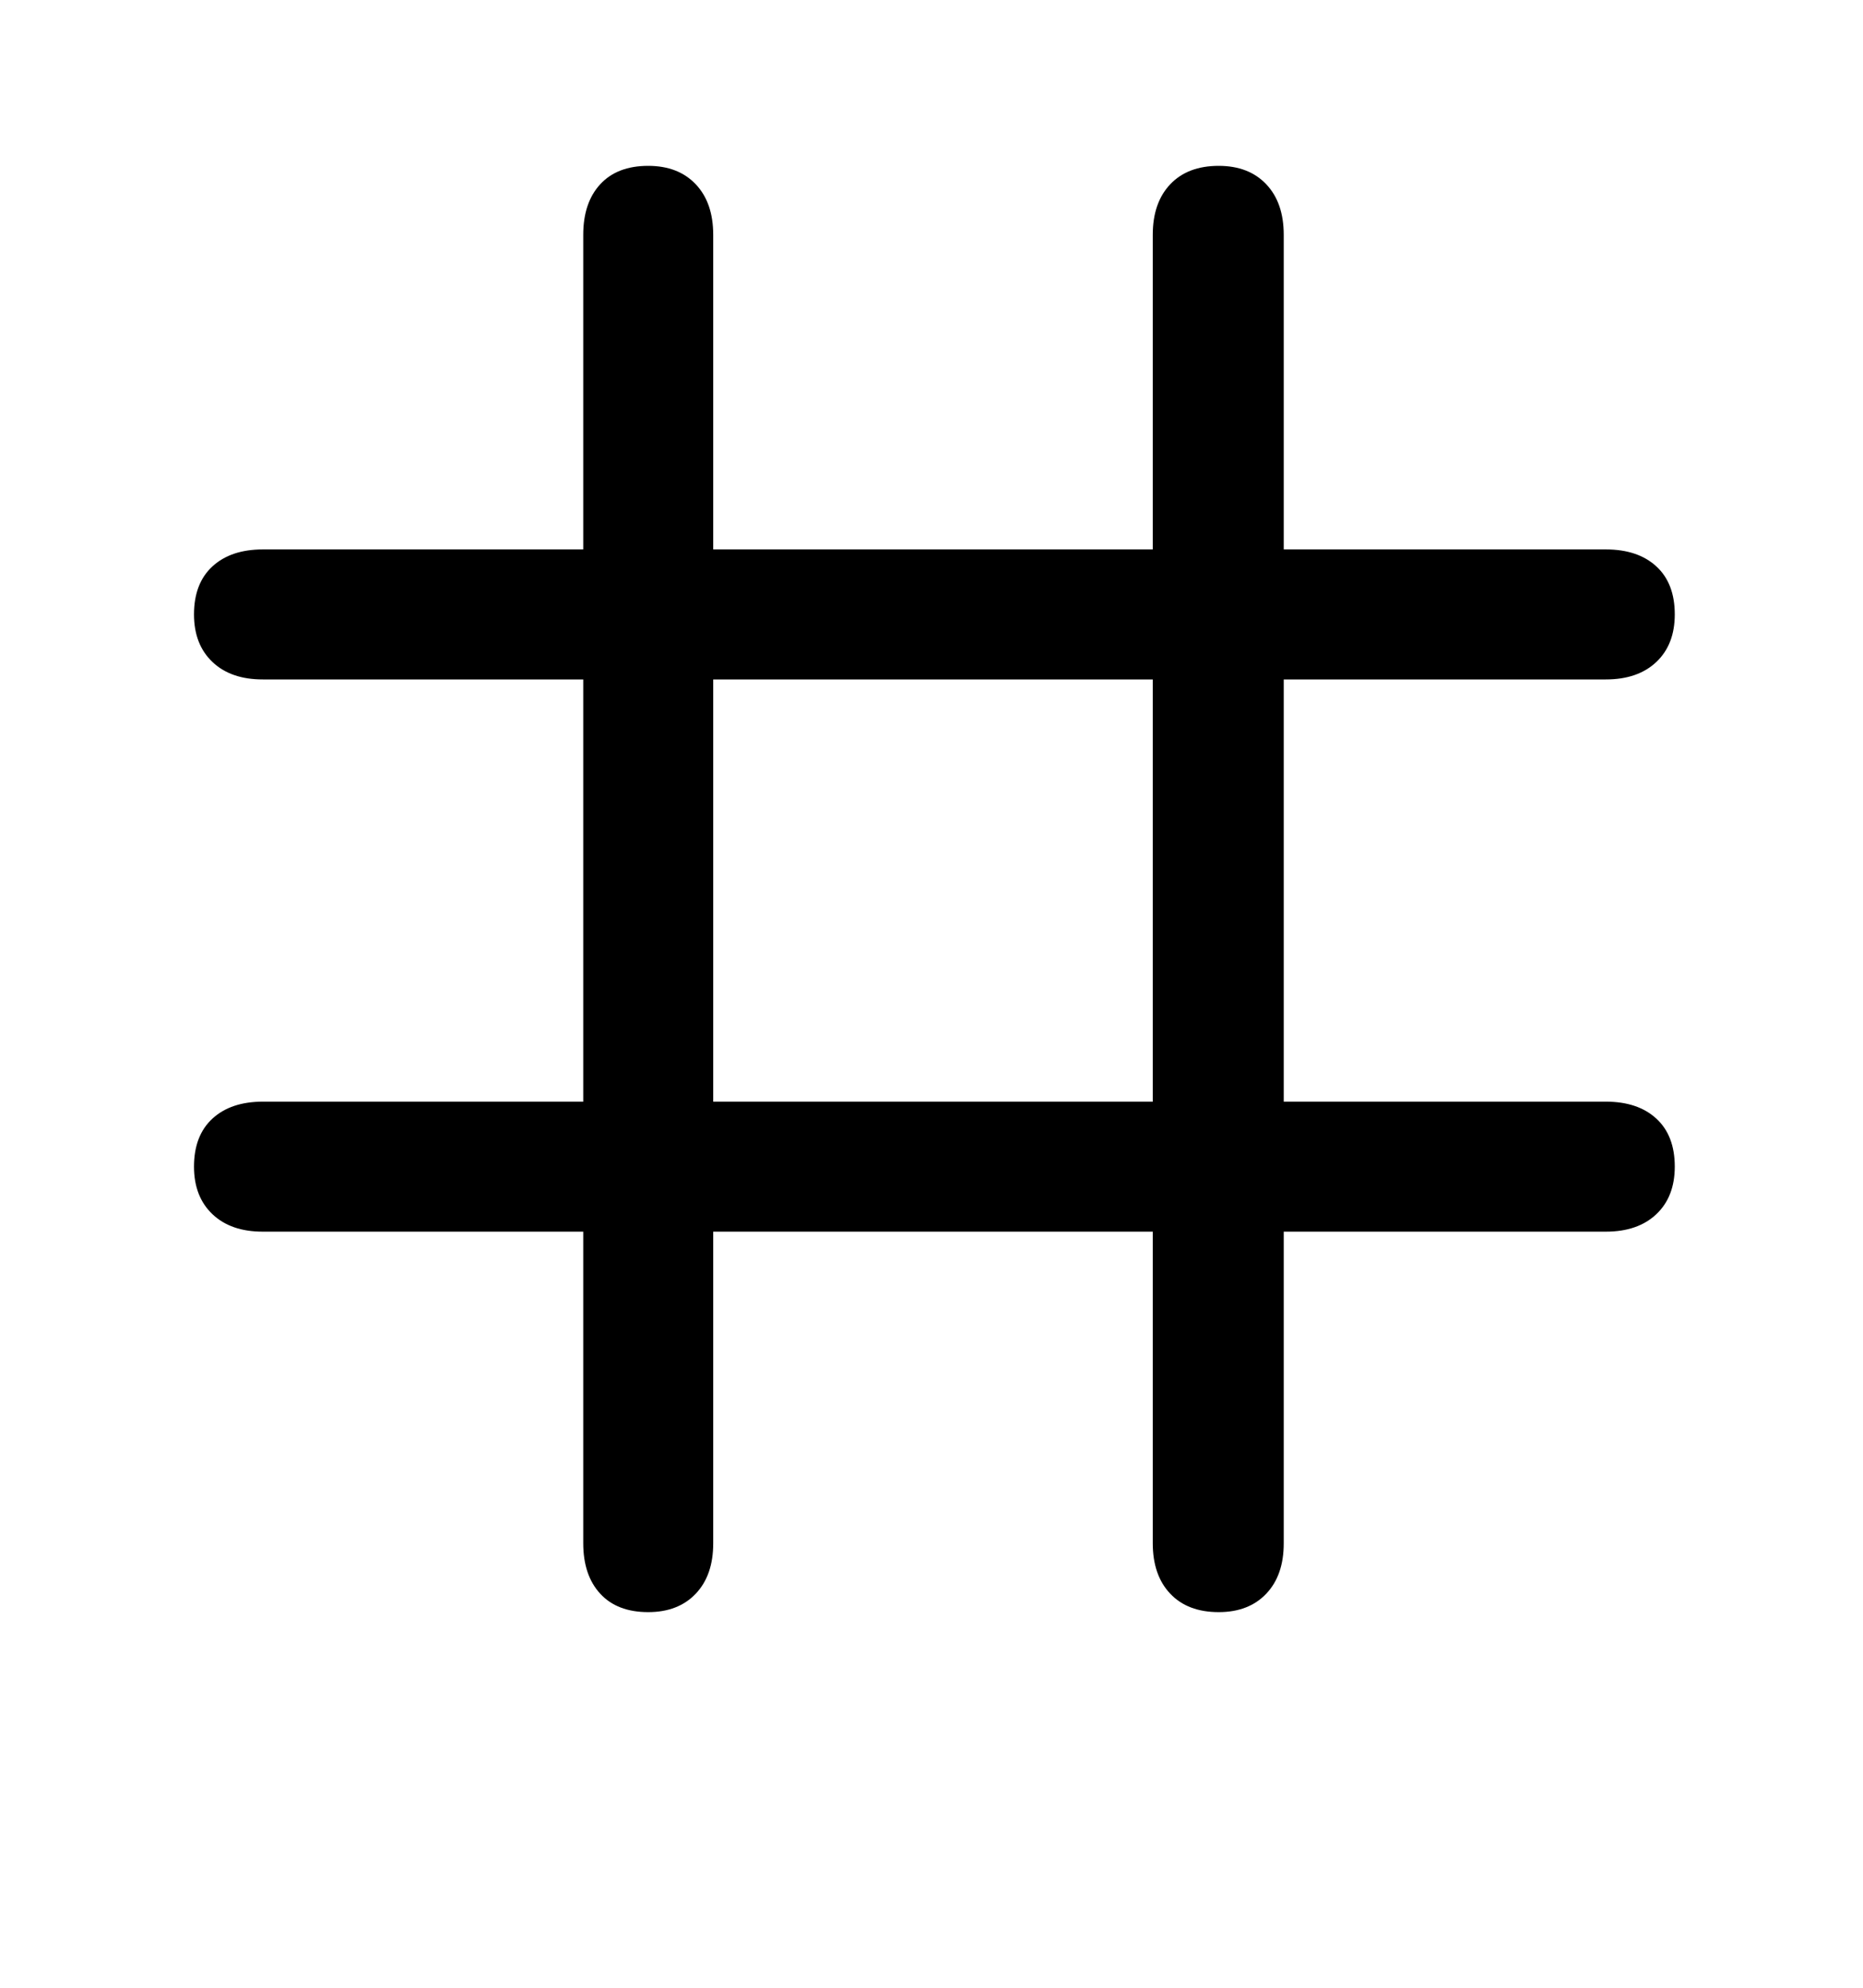 <svg xmlns="http://www.w3.org/2000/svg" width="30" height="32" version="1.1" viewBox="0 0 30 32"><title>uni1004D7small</title><path d="M10.438 25.953q0.484 0 0.766-0.297t0.281-0.813v-21.063q0-0.516-0.281-0.813t-0.766-0.297q-0.5 0-0.773 0.297t-0.273 0.813v21.063q0 0.516 0.273 0.813t0.773 0.297zM19.625 25.953q0.484 0 0.766-0.297t0.281-0.813v-21.063q0-0.516-0.281-0.813t-0.766-0.297q-0.5 0-0.781 0.297t-0.281 0.813v21.063q0 0.516 0.281 0.813t0.781 0.297zM4.234 19.828h21.625q0.516 0 0.813-0.281t0.297-0.766q0-0.5-0.297-0.773t-0.813-0.273h-21.625q-0.516 0-0.813 0.273t-0.297 0.773q0 0.484 0.297 0.766t0.813 0.281zM4.234 10.938h21.625q0.516 0 0.813-0.281t0.297-0.766q0-0.5-0.297-0.773t-0.813-0.273h-21.625q-0.516 0-0.813 0.273t-0.297 0.773q0 0.484 0.297 0.766t0.813 0.281z"/></svg>